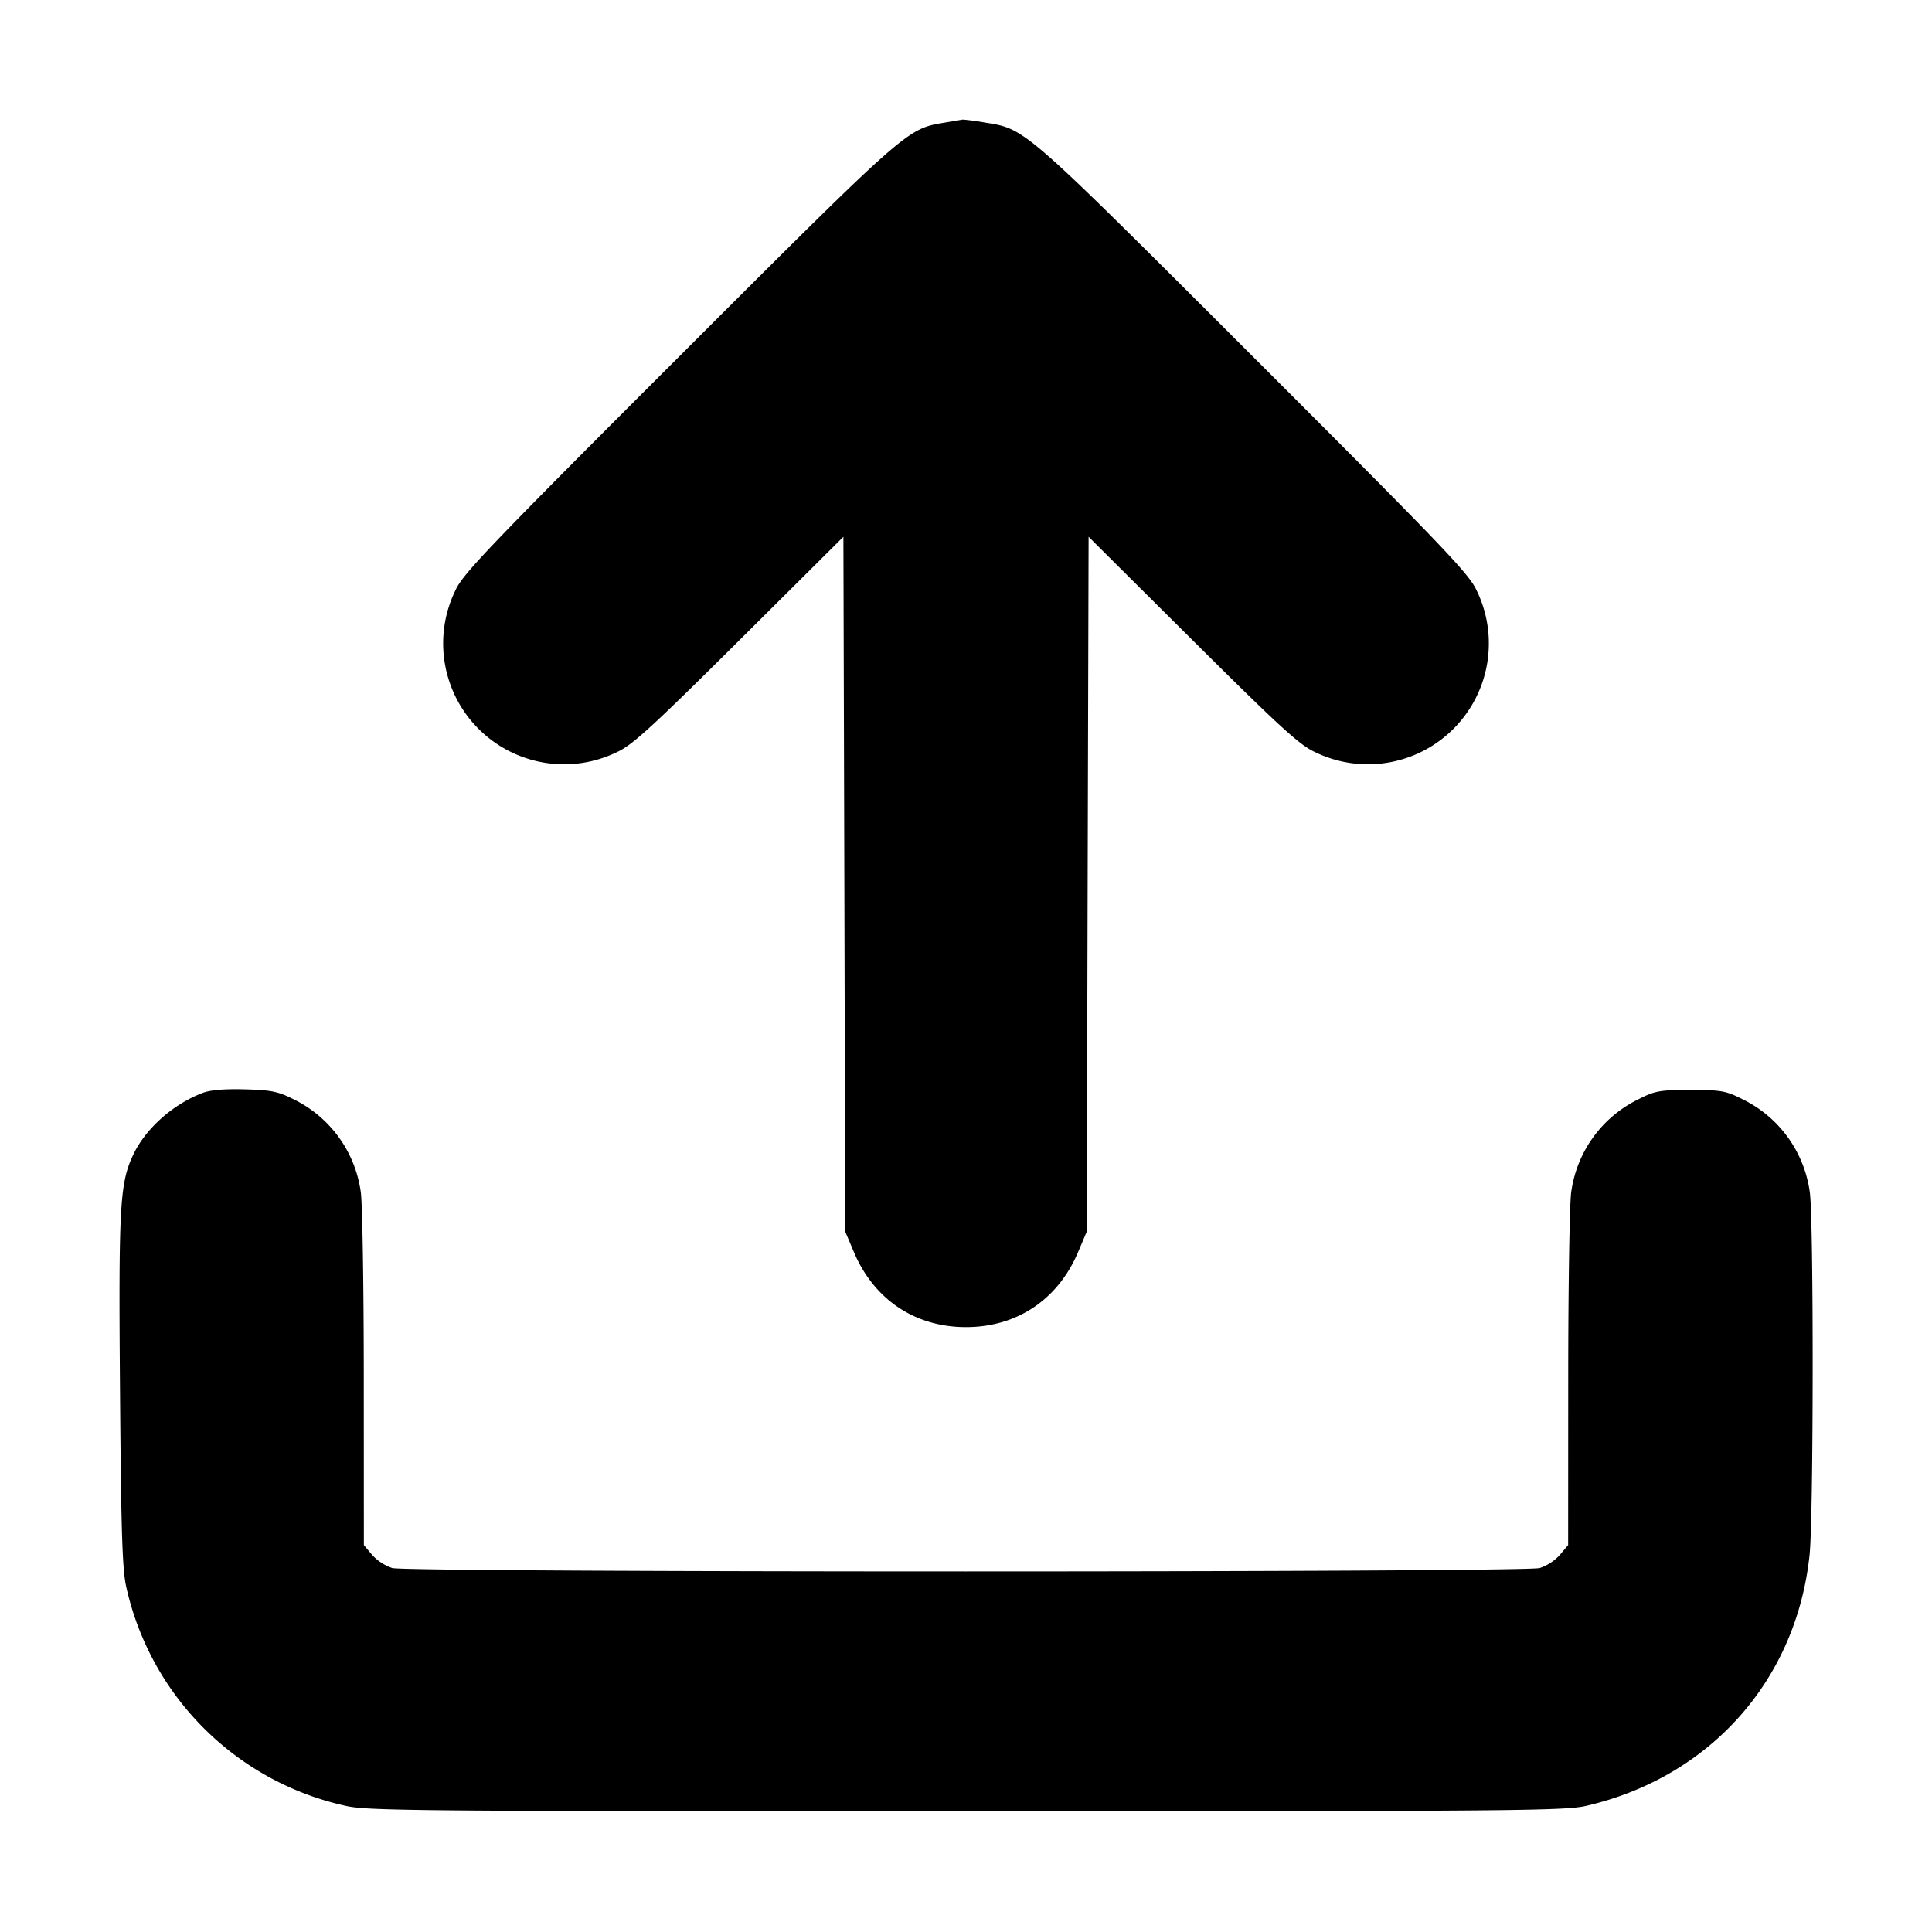 <svg xmlns="http://www.w3.org/2000/svg" width="24" height="24" fill="none" stroke="currentColor" stroke-linecap="round" stroke-linejoin="round" stroke-width="3"><path fill="#000" fill-rule="evenodd" stroke="none" d="M11.729 1.524c-.465.078-.453.068-3.297 2.91-2.357 2.355-2.68 2.693-2.774 2.898a1.502 1.502 0 0 0 2.006 2.011c.191-.087.433-.308 1.52-1.389l1.293-1.286.012 4.316.011 4.316.105.248c.25.595.761.938 1.395.938s1.145-.343 1.395-.938l.105-.248.011-4.316.012-4.316 1.293 1.286c1.087 1.081 1.329 1.302 1.52 1.389a1.502 1.502 0 0 0 2.006-2.011c-.094-.205-.417-.543-2.774-2.898-2.876-2.874-2.825-2.83-3.334-2.912a3 3 0 0 0-.274-.037zM2.516 13.577c-.371.142-.711.446-.864.774-.164.35-.18.641-.161 2.947.014 1.767.029 2.21.079 2.423a3.58 3.58 0 0 0 2.72 2.711c.267.063.875.068 7.71.068s7.443-.005 7.71-.068c1.537-.359 2.605-1.561 2.769-3.115.05-.471.052-4.168.003-4.507a1.51 1.51 0 0 0-.834-1.154c-.208-.106-.264-.116-.648-.116s-.44.01-.648.116a1.51 1.51 0 0 0-.834 1.154c-.02.138-.037 1.18-.037 2.317l-.001 2.067-.103.122a.6.6 0 0 1-.25.163c-.204.056-14.05.056-14.254 0a.6.6 0 0 1-.25-.163l-.103-.122-.001-2.067c0-1.137-.017-2.179-.037-2.317a1.51 1.51 0 0 0-.832-1.153c-.195-.099-.28-.116-.608-.125-.253-.007-.431.008-.526.045"/></svg>